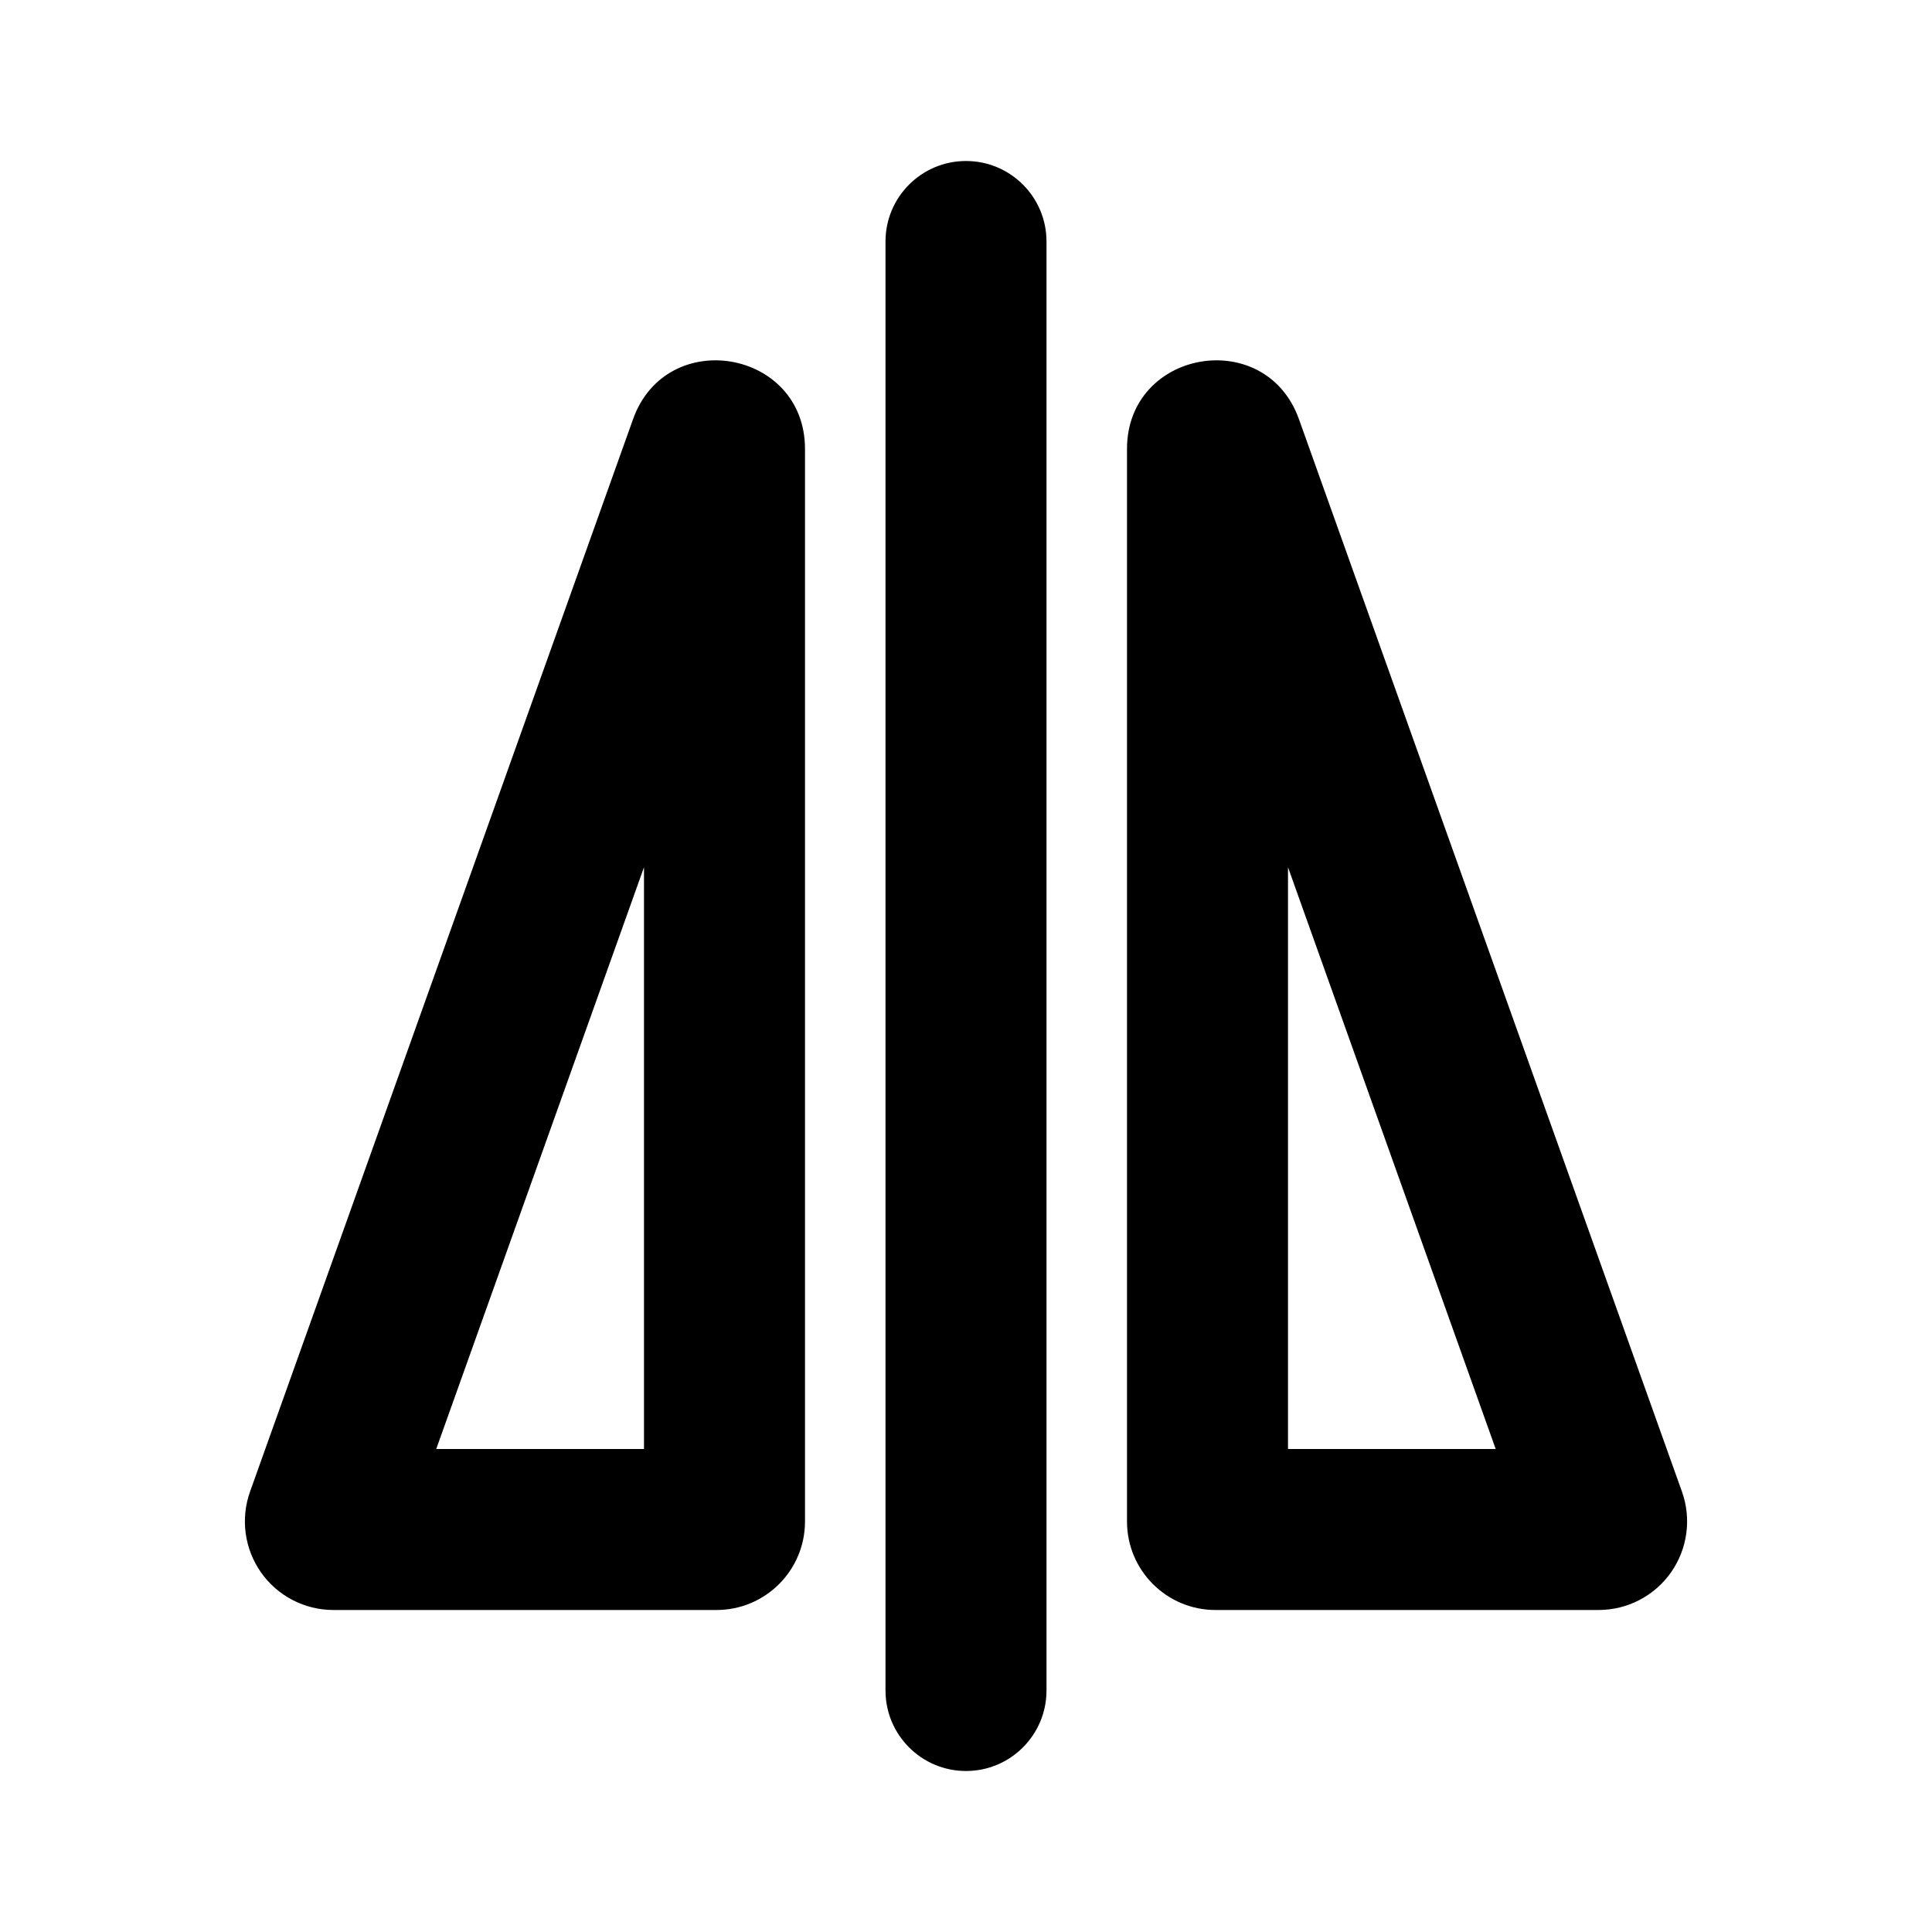 <svg xmlns="http://www.w3.org/2000/svg" width="24" height="24">
  <defs/>
  <path  d="M7.864,5.207 C8.279,4.045 10,4.343 10,5.577 L10,18.9 C10,19.508 9.508,20 8.9,20 L4.142,20 C3.784,20 3.449,19.826 3.243,19.534 C3.037,19.241 2.986,18.867 3.106,18.53 Z M14,5.577 C14,4.343 15.72,4.045 16.136,5.207 L20.894,18.53 C21.014,18.867 20.963,19.241 20.757,19.534 C20.551,19.826 20.216,20 19.858,20 L15.1,20 C14.492,20 14,19.508 14,18.9 Z M12,2 C12.552,2 13,2.448 13,3 L13,21 C13,21.552 12.552,22 12,22 C11.448,22 11,21.552 11,21 L11,3 C11,2.448 11.448,2 12,2 Z M8,10.773 L5.419,18 L8,18 Z M18.58,18 L16,10.773 L16,18 Z"/>
</svg>

